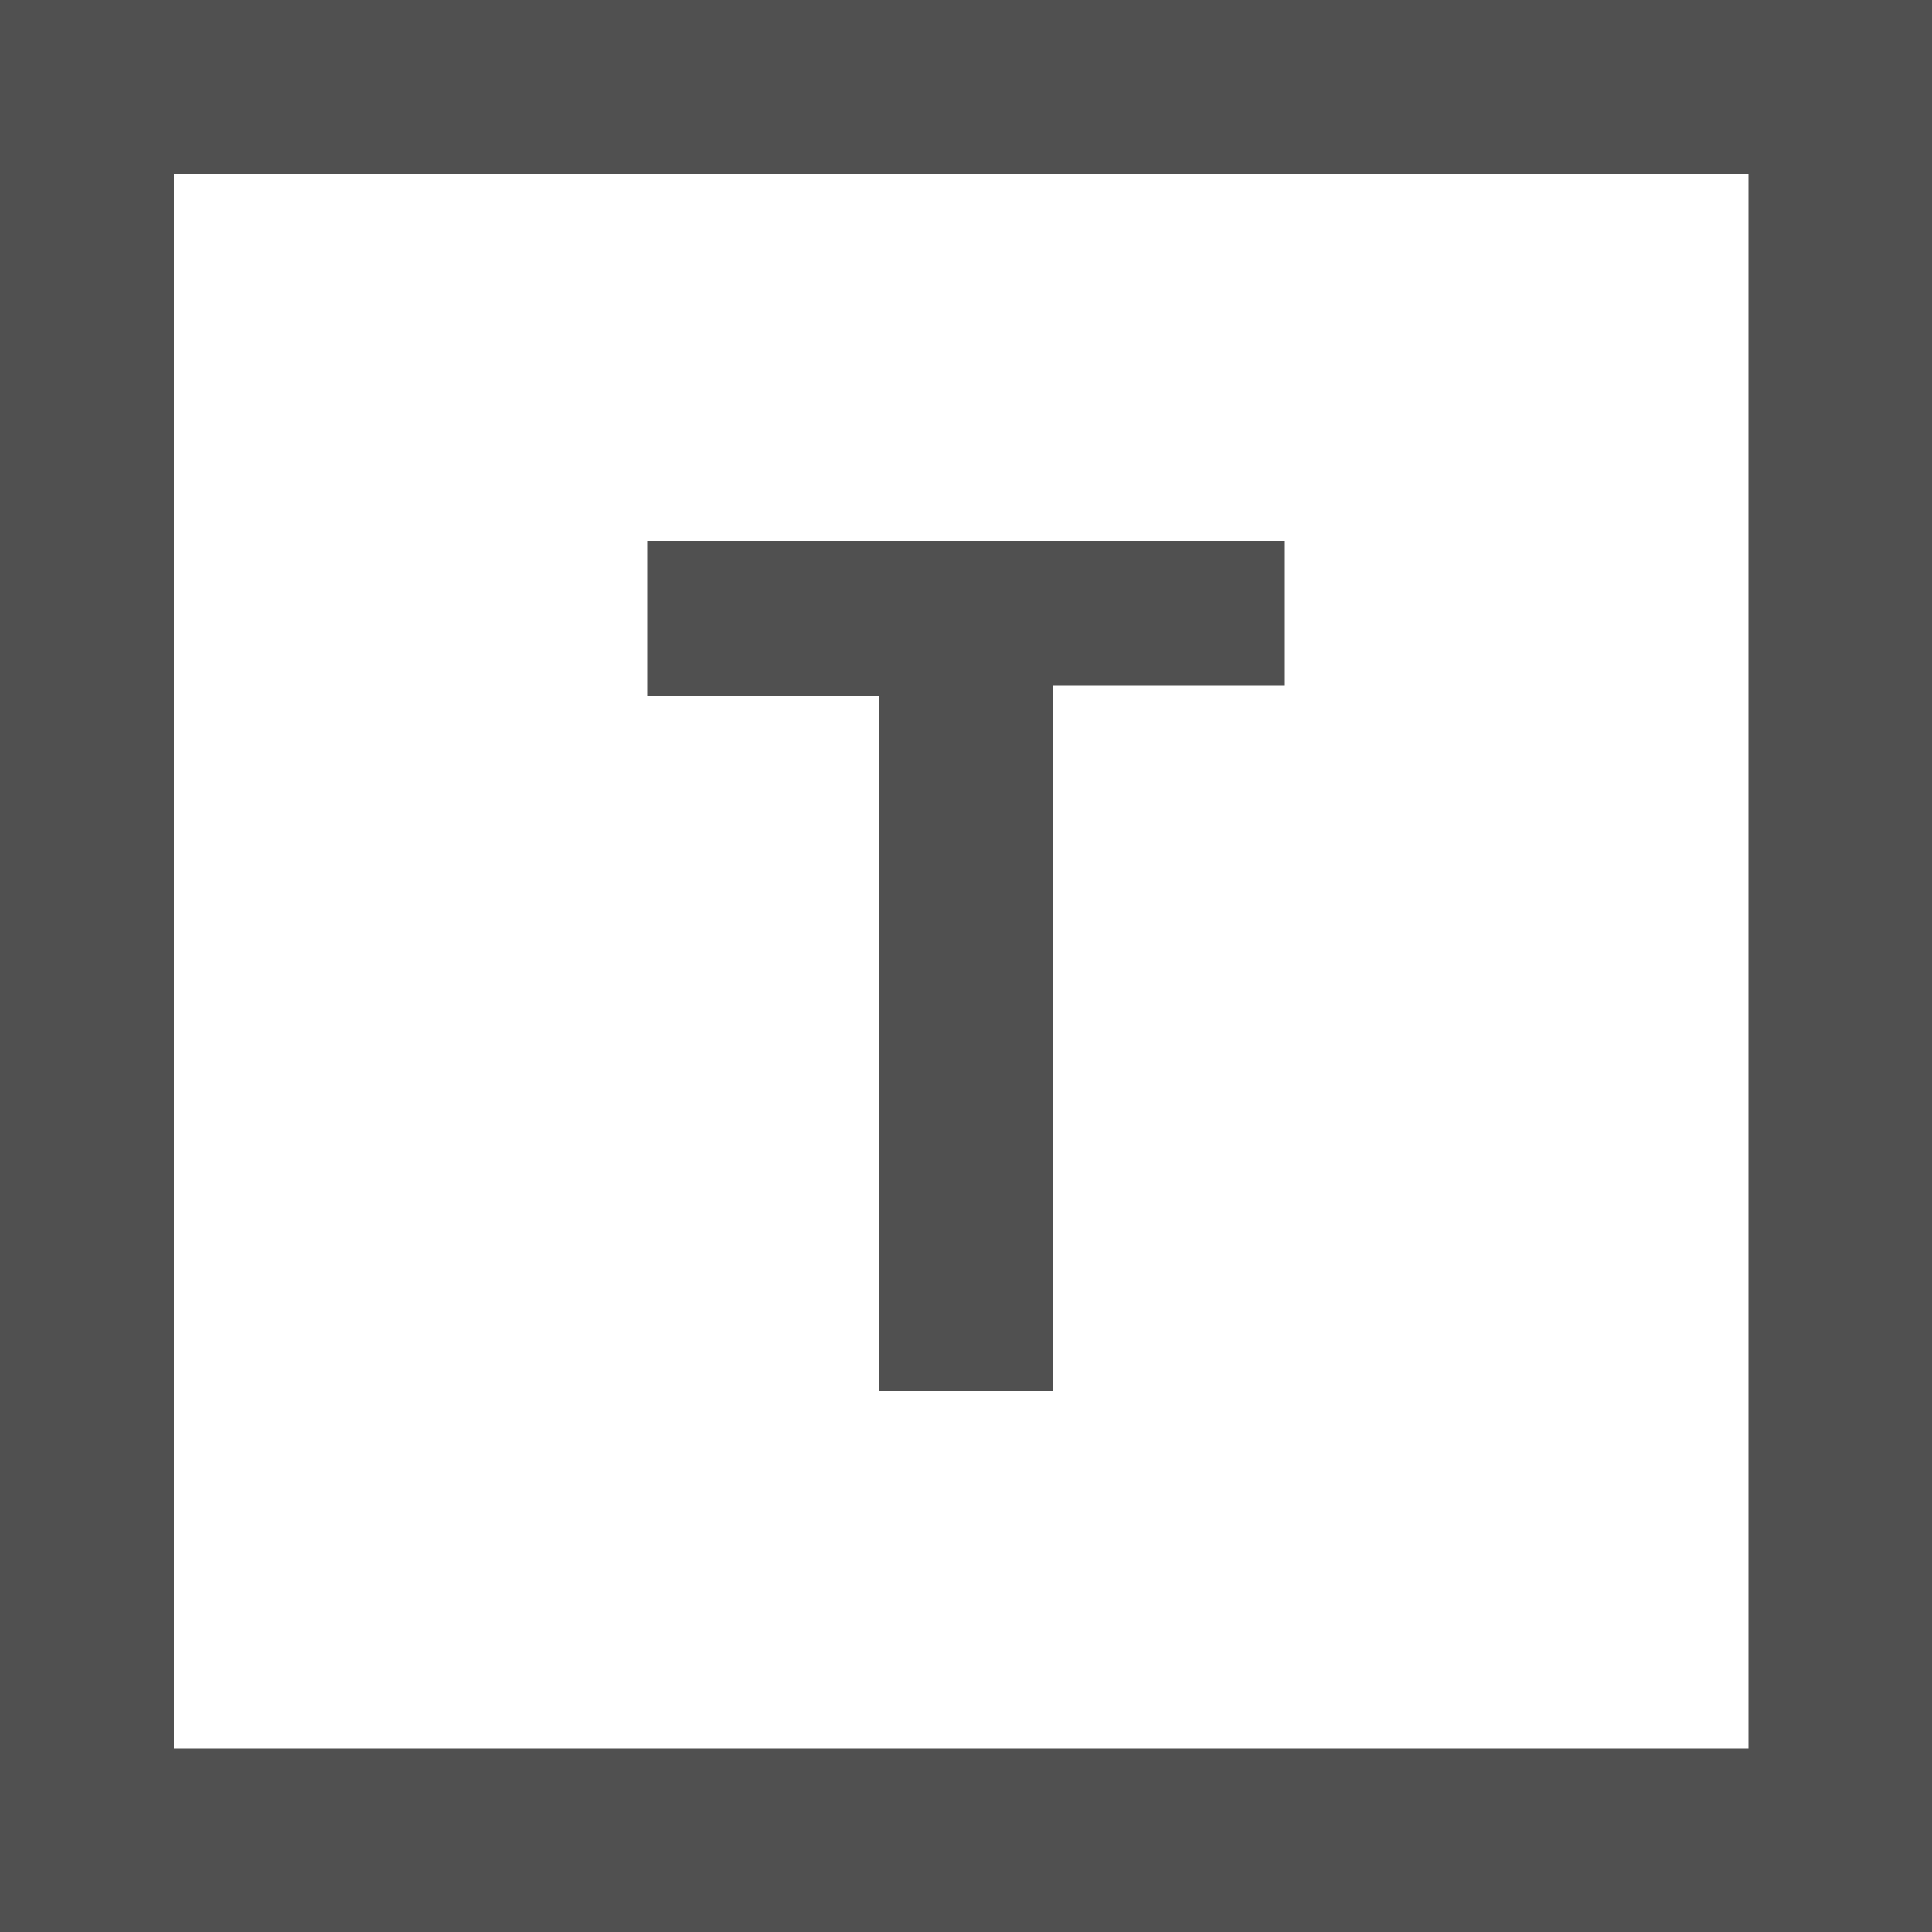<?xml version="1.0" encoding="utf-8"?>
<!-- Generator: Adobe Illustrator 23.0.3, SVG Export Plug-In . SVG Version: 6.00 Build 0)  -->
<svg version="1.1" id="Layer_2_2_" xmlns="http://www.w3.org/2000/svg" xmlns:xlink="http://www.w3.org/1999/xlink" x="0px" y="0px"
	 viewBox="0 0 20 20" style="enable-background:new 0 0 20 20;" xml:space="preserve">
<style type="text/css">
	.st0{fill:#505050;}
</style>
<g id="Layer_2-2_1_">
	<path id="Trazado_10159" class="st0" d="M10.9,14.4H9.1V7.2H6.7V5.6h6.6v1.5h-2.4V14.4z"/>
	<path id="Trazado_10160" class="st0" d="M18.1,1.8v16.3H1.8V1.8H18.1 M20,0H0v20h20V0z"/>
</g>
</svg>
